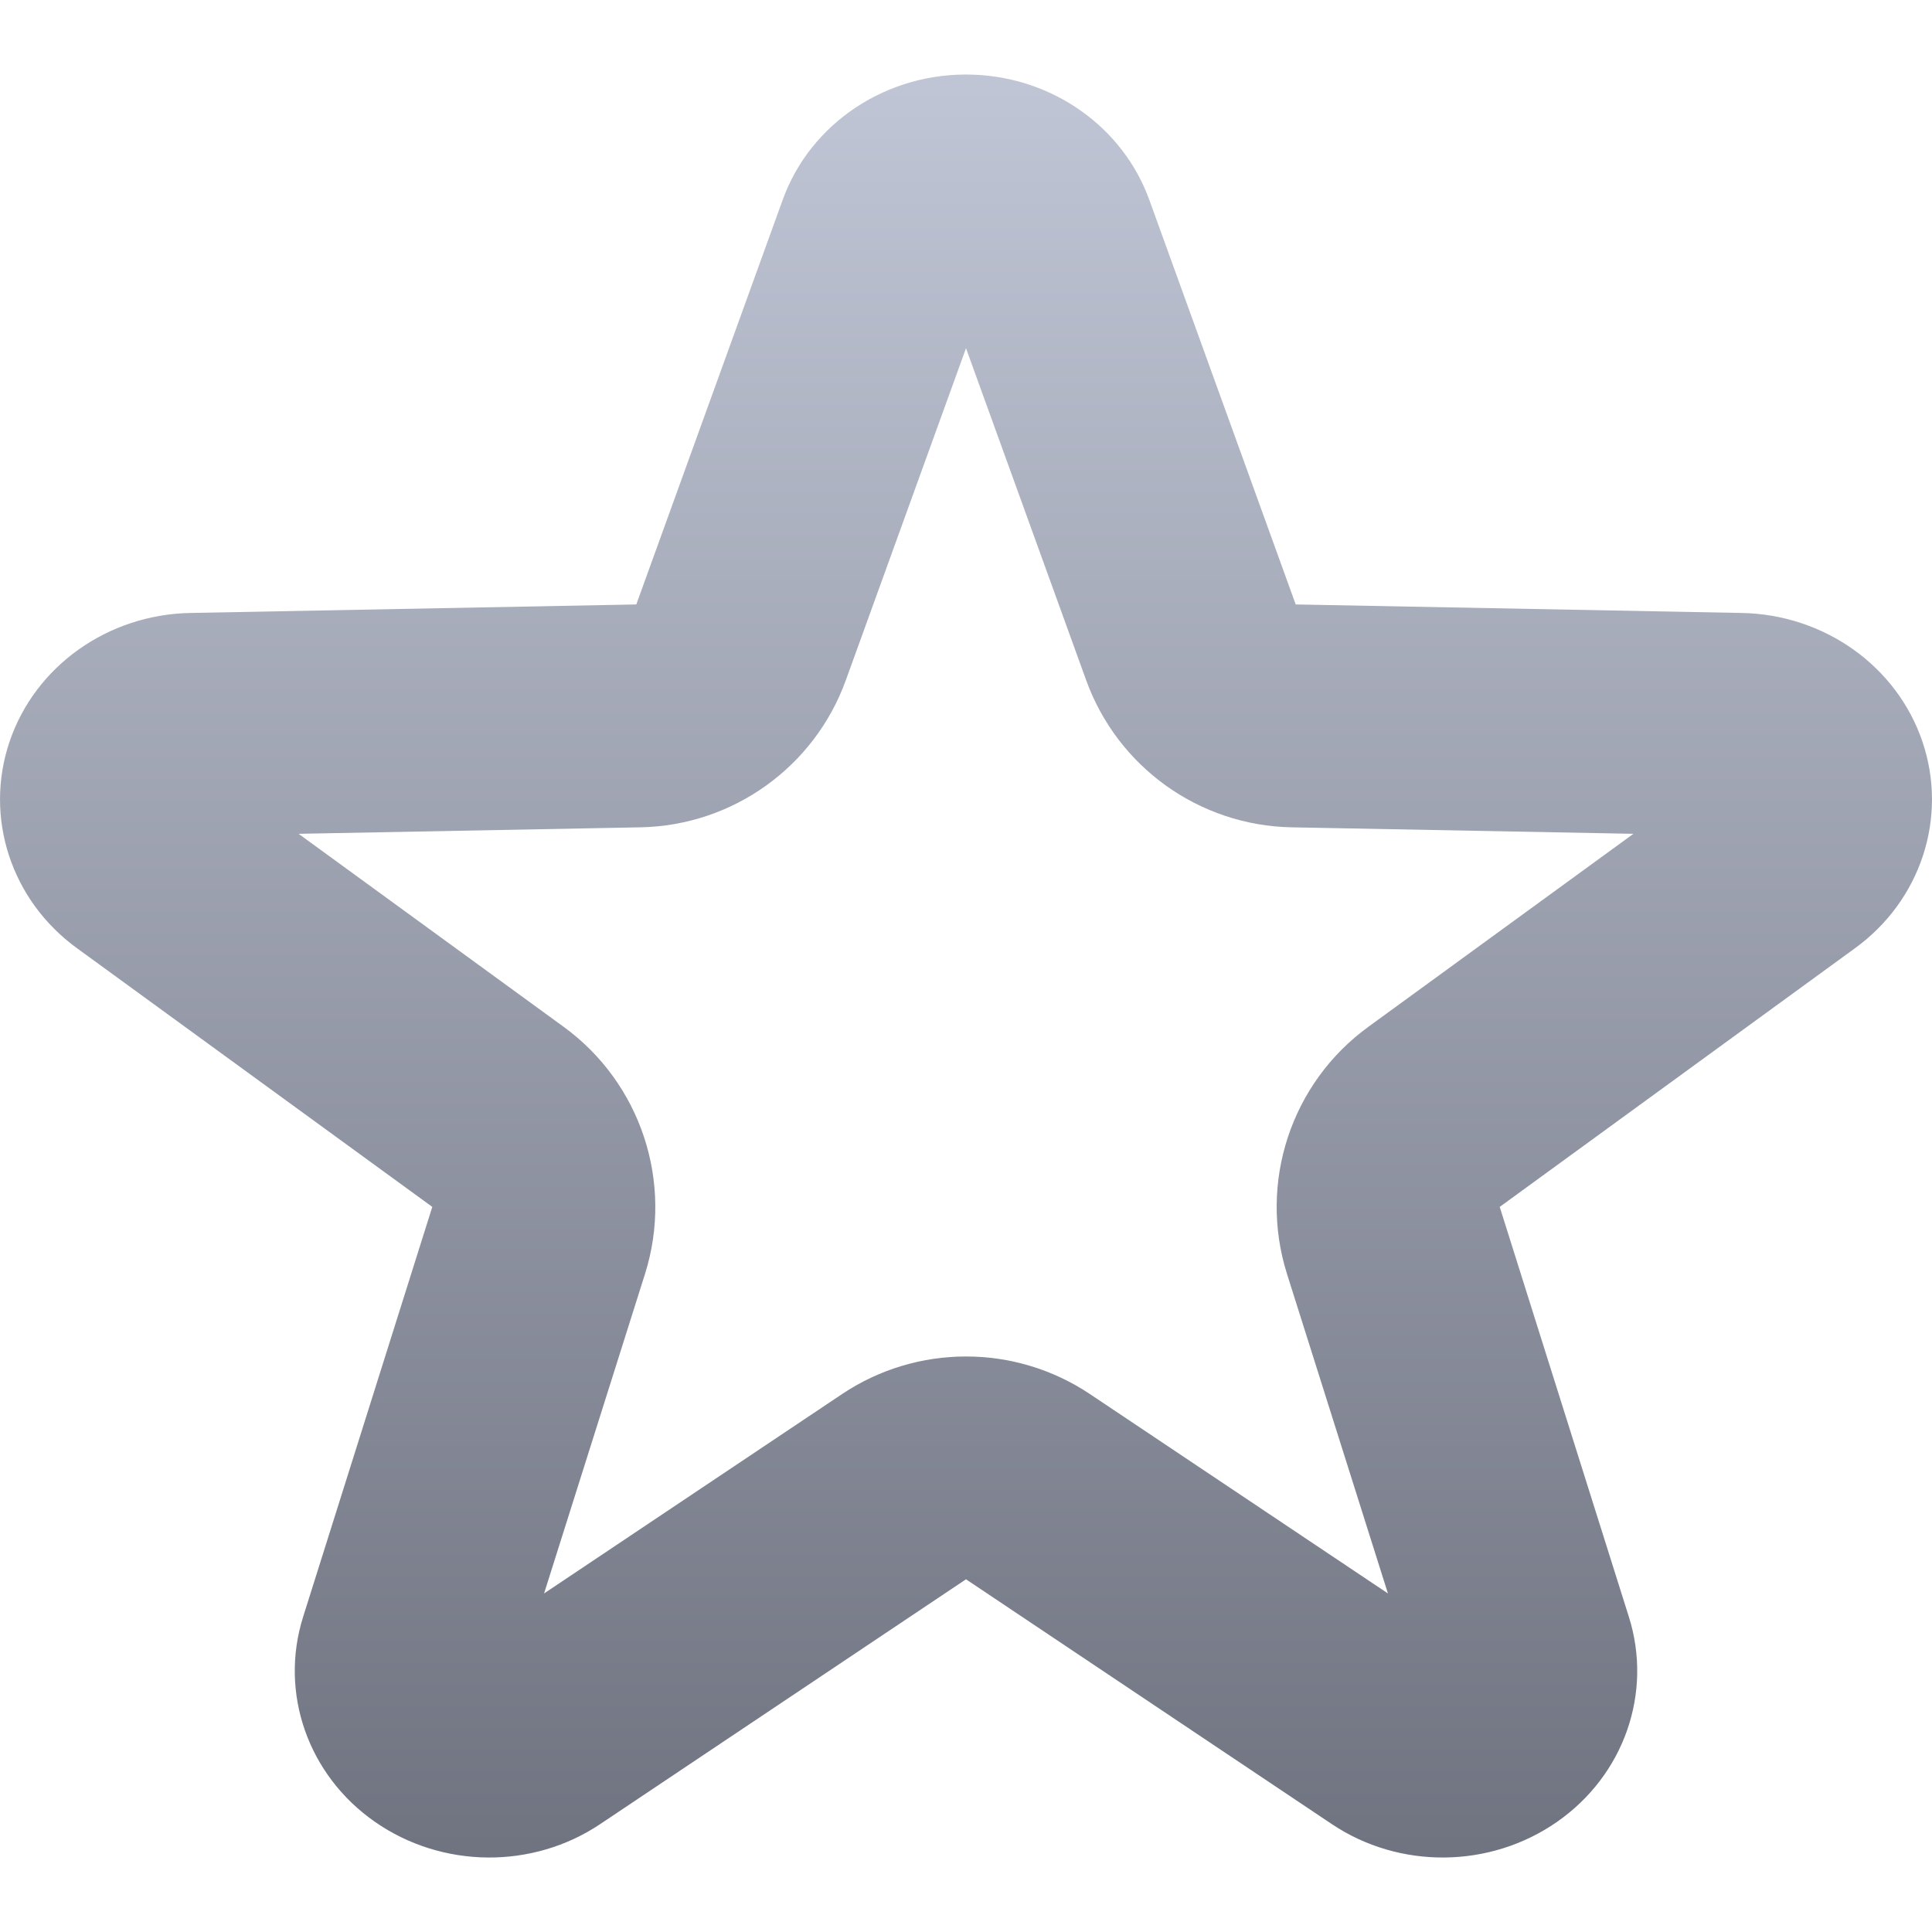<svg xmlns="http://www.w3.org/2000/svg" xmlns:xlink="http://www.w3.org/1999/xlink" width="64" height="64" viewBox="0 0 64 64" version="1.1"><defs><linearGradient id="linear0" gradientUnits="userSpaceOnUse" x1="0" y1="0" x2="0" y2="1" gradientTransform="matrix(64,0,0,59.062,0,2.469)"><stop offset="0" style="stop-color:#c1c6d6;stop-opacity:1;"/><stop offset="1" style="stop-color:#6f7380;stop-opacity:1;"/></linearGradient></defs><g id="surface1"><path style=" stroke:none;fill-rule:nonzero;fill:url(#linear0);" d="M 32.23 2.473 C 29.406 2.375 26.848 4.059 25.926 6.625 L 21.078 20.023 L 6.316 20.305 C 3.57 20.352 1.164 22.066 0.316 24.57 C -0.531 27.078 0.367 29.828 2.555 31.414 L 14.32 39.98 L 10.043 53.555 C 9.246 56.074 10.199 58.805 12.422 60.352 C 14.641 61.898 17.641 61.93 19.887 60.422 L 32 52.316 L 44.113 60.422 C 46.359 61.93 49.359 61.898 51.578 60.352 C 53.801 58.805 54.754 56.074 53.957 53.555 L 49.68 39.98 L 61.445 31.414 C 63.633 29.828 64.531 27.078 63.684 24.57 C 62.836 22.066 60.43 20.352 57.684 20.305 L 42.922 20.023 L 38.074 6.625 C 37.203 4.215 34.883 2.562 32.23 2.473 Z M 32 11.535 L 35.98 22.531 C 37.02 25.41 39.727 27.348 42.785 27.406 L 54.109 27.621 L 45.332 34.012 C 42.766 35.875 41.68 39.176 42.633 42.199 L 45.977 52.785 L 36.105 46.18 C 33.621 44.52 30.379 44.52 27.895 46.18 L 18.023 52.785 L 21.367 42.199 C 22.32 39.176 21.23 35.875 18.668 34.012 L 9.891 27.621 L 21.215 27.406 C 24.273 27.348 26.98 25.41 28.02 22.531 Z M 32 11.535 "/></g></svg>
